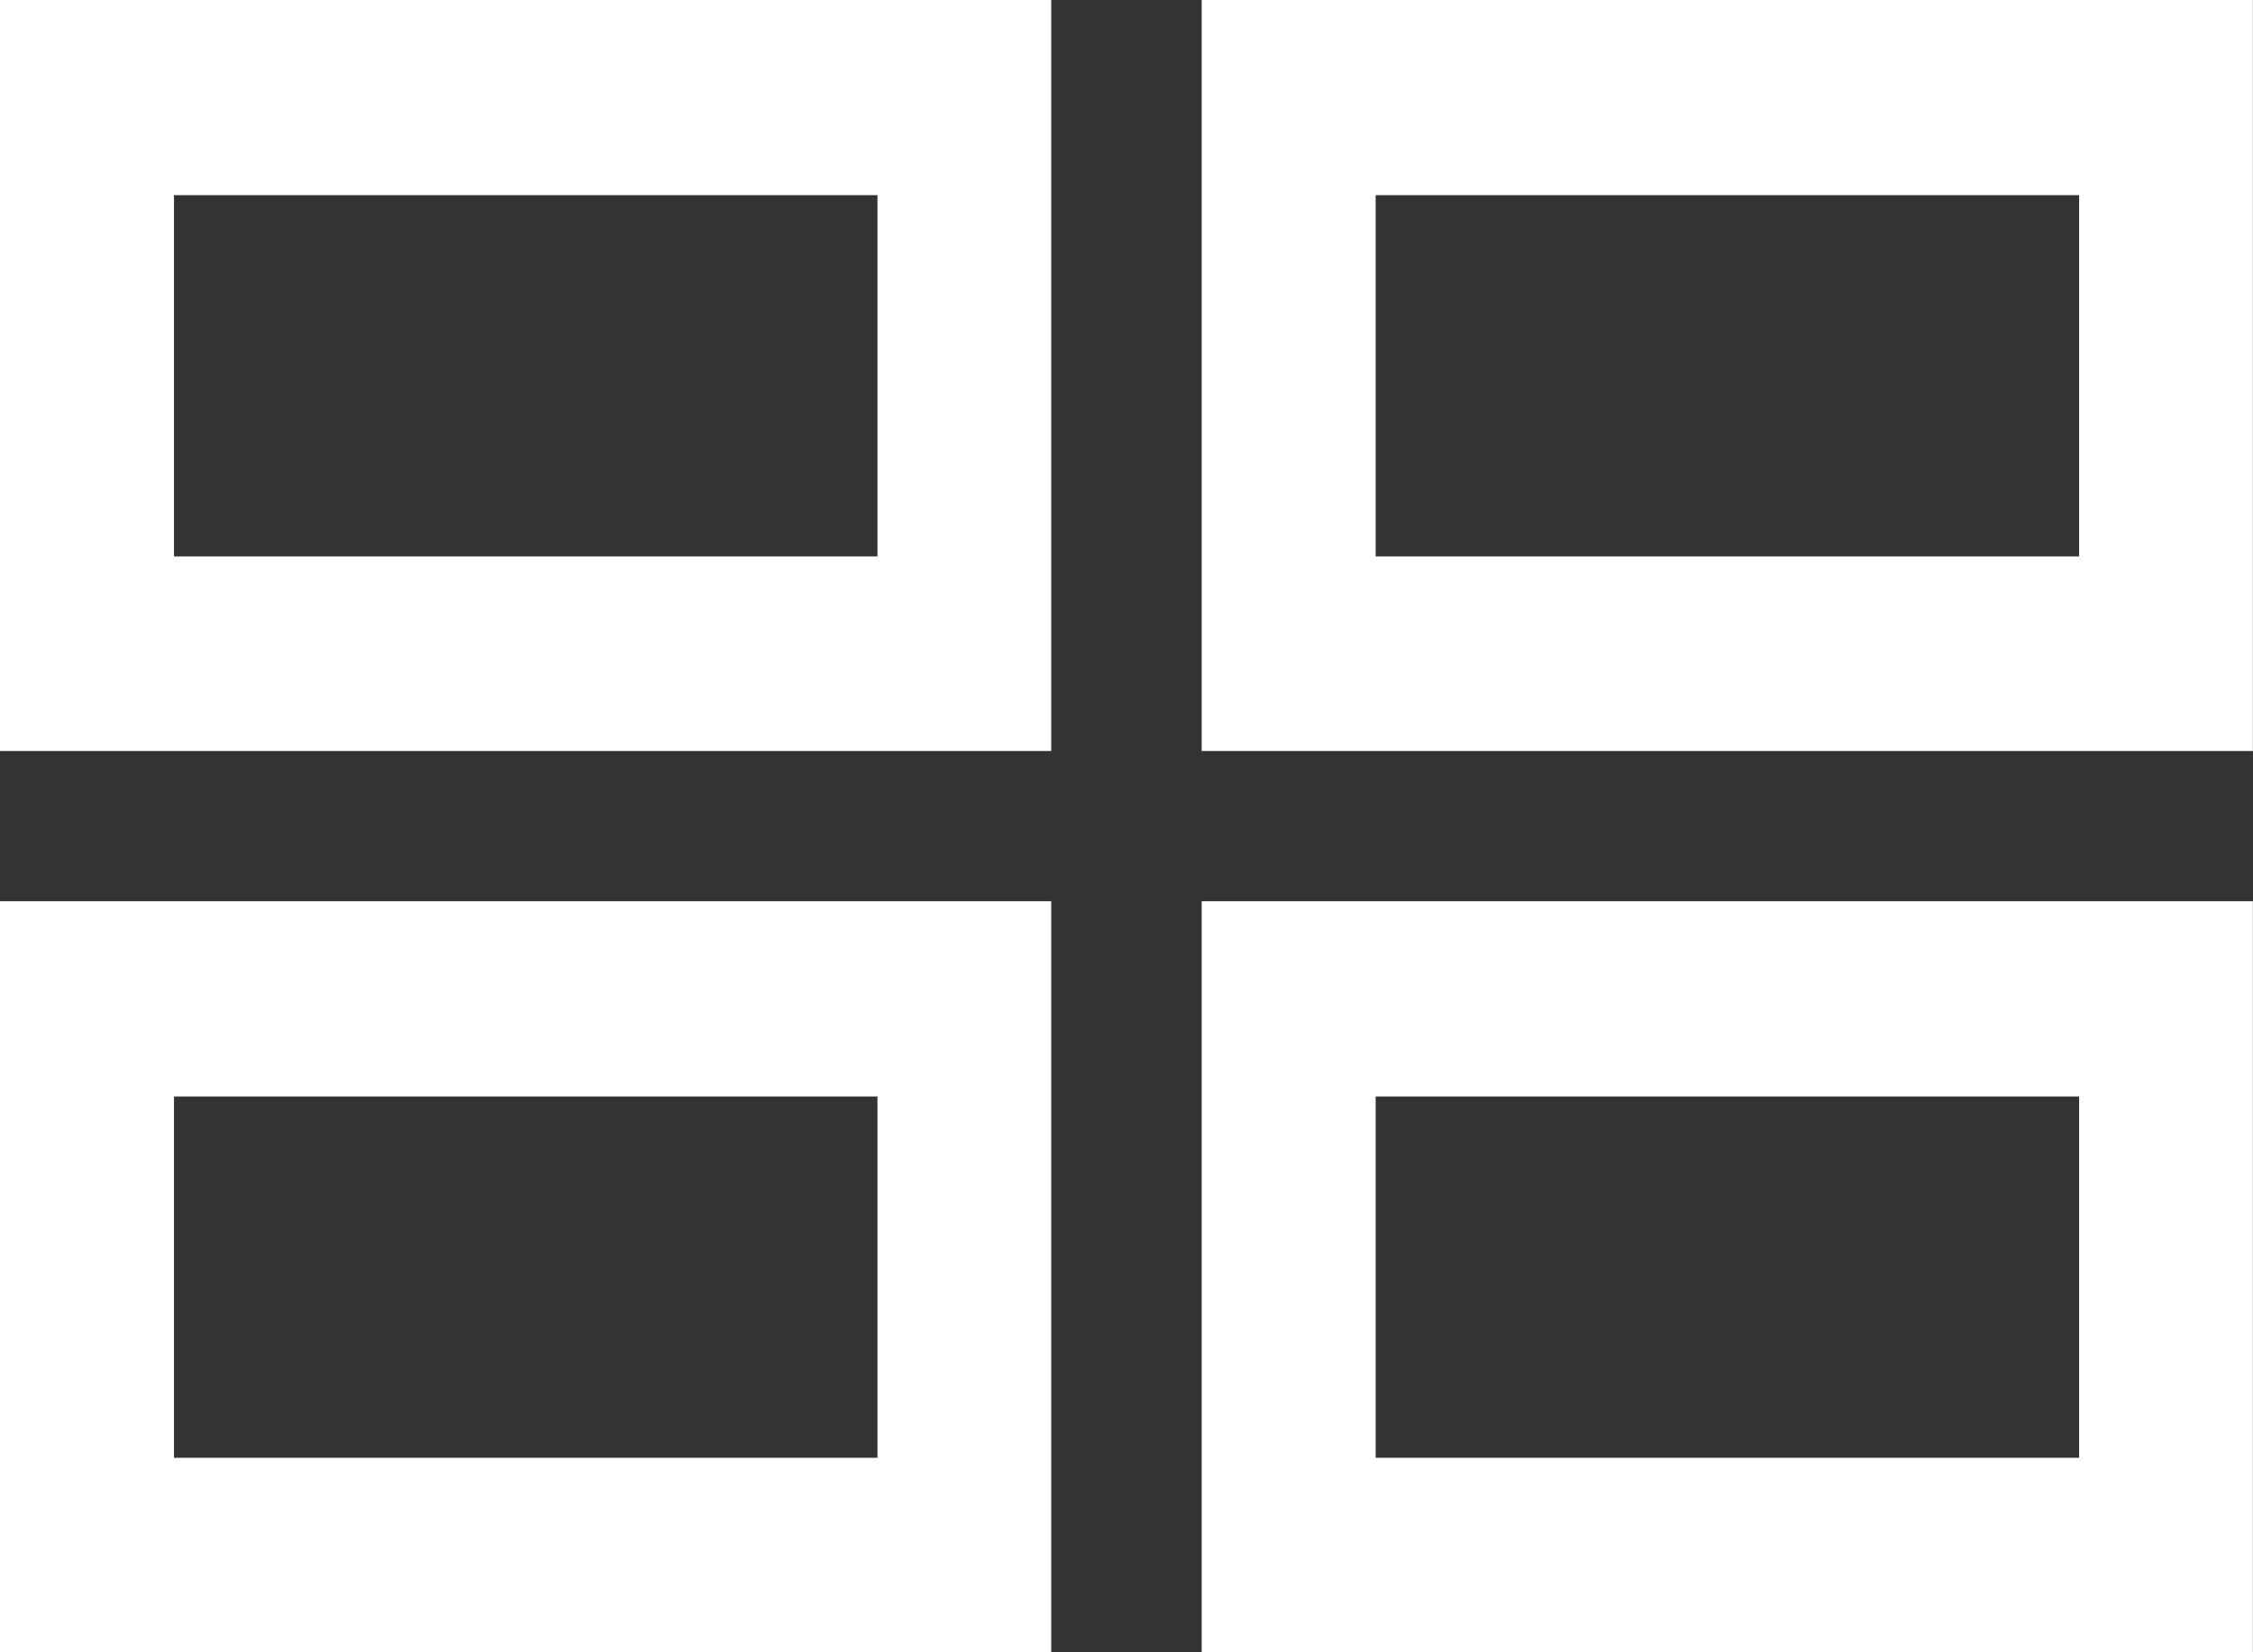 <svg xmlns="http://www.w3.org/2000/svg" width="18.646" height="13.674" viewBox="0 0 18.646 13.674">
  <rect x="0" y="0" width="18.646" height="13.674" fill="#333333" stroke="none"/>
  <g id="dashboard" transform="translate(0 0)">
    <path id="Path_11" data-name="Path 11" d="M1096.912,1515.521h8.7v-6.216h-8.7Zm1.44-4.6h5.822v2.99h-5.822Z" transform="translate(-1086.967 -1501.847)" fill="#fff"/>
    <path id="Path_22" data-name="Path 22" d="M1096.912,1515.521h8.7v-6.216h-8.7Zm1.44-4.6h5.822v2.99h-5.822Z" transform="translate(-1096.912 -1501.847)" fill="#fff"/>
    <path id="Path_20" data-name="Path 20" d="M1096.912,1515.521h8.7v-6.216h-8.7Zm1.44-4.6h5.822v2.99h-5.822Z" transform="translate(-1086.967 -1509.306)" fill="#fff"/>
    <path id="Path_21" data-name="Path 21" d="M1096.912,1515.521h8.7v-6.216h-8.7Zm1.44-4.6h5.822v2.99h-5.822Z" transform="translate(-1096.912 -1509.306)" fill="#fff"/>
  </g>
</svg>
